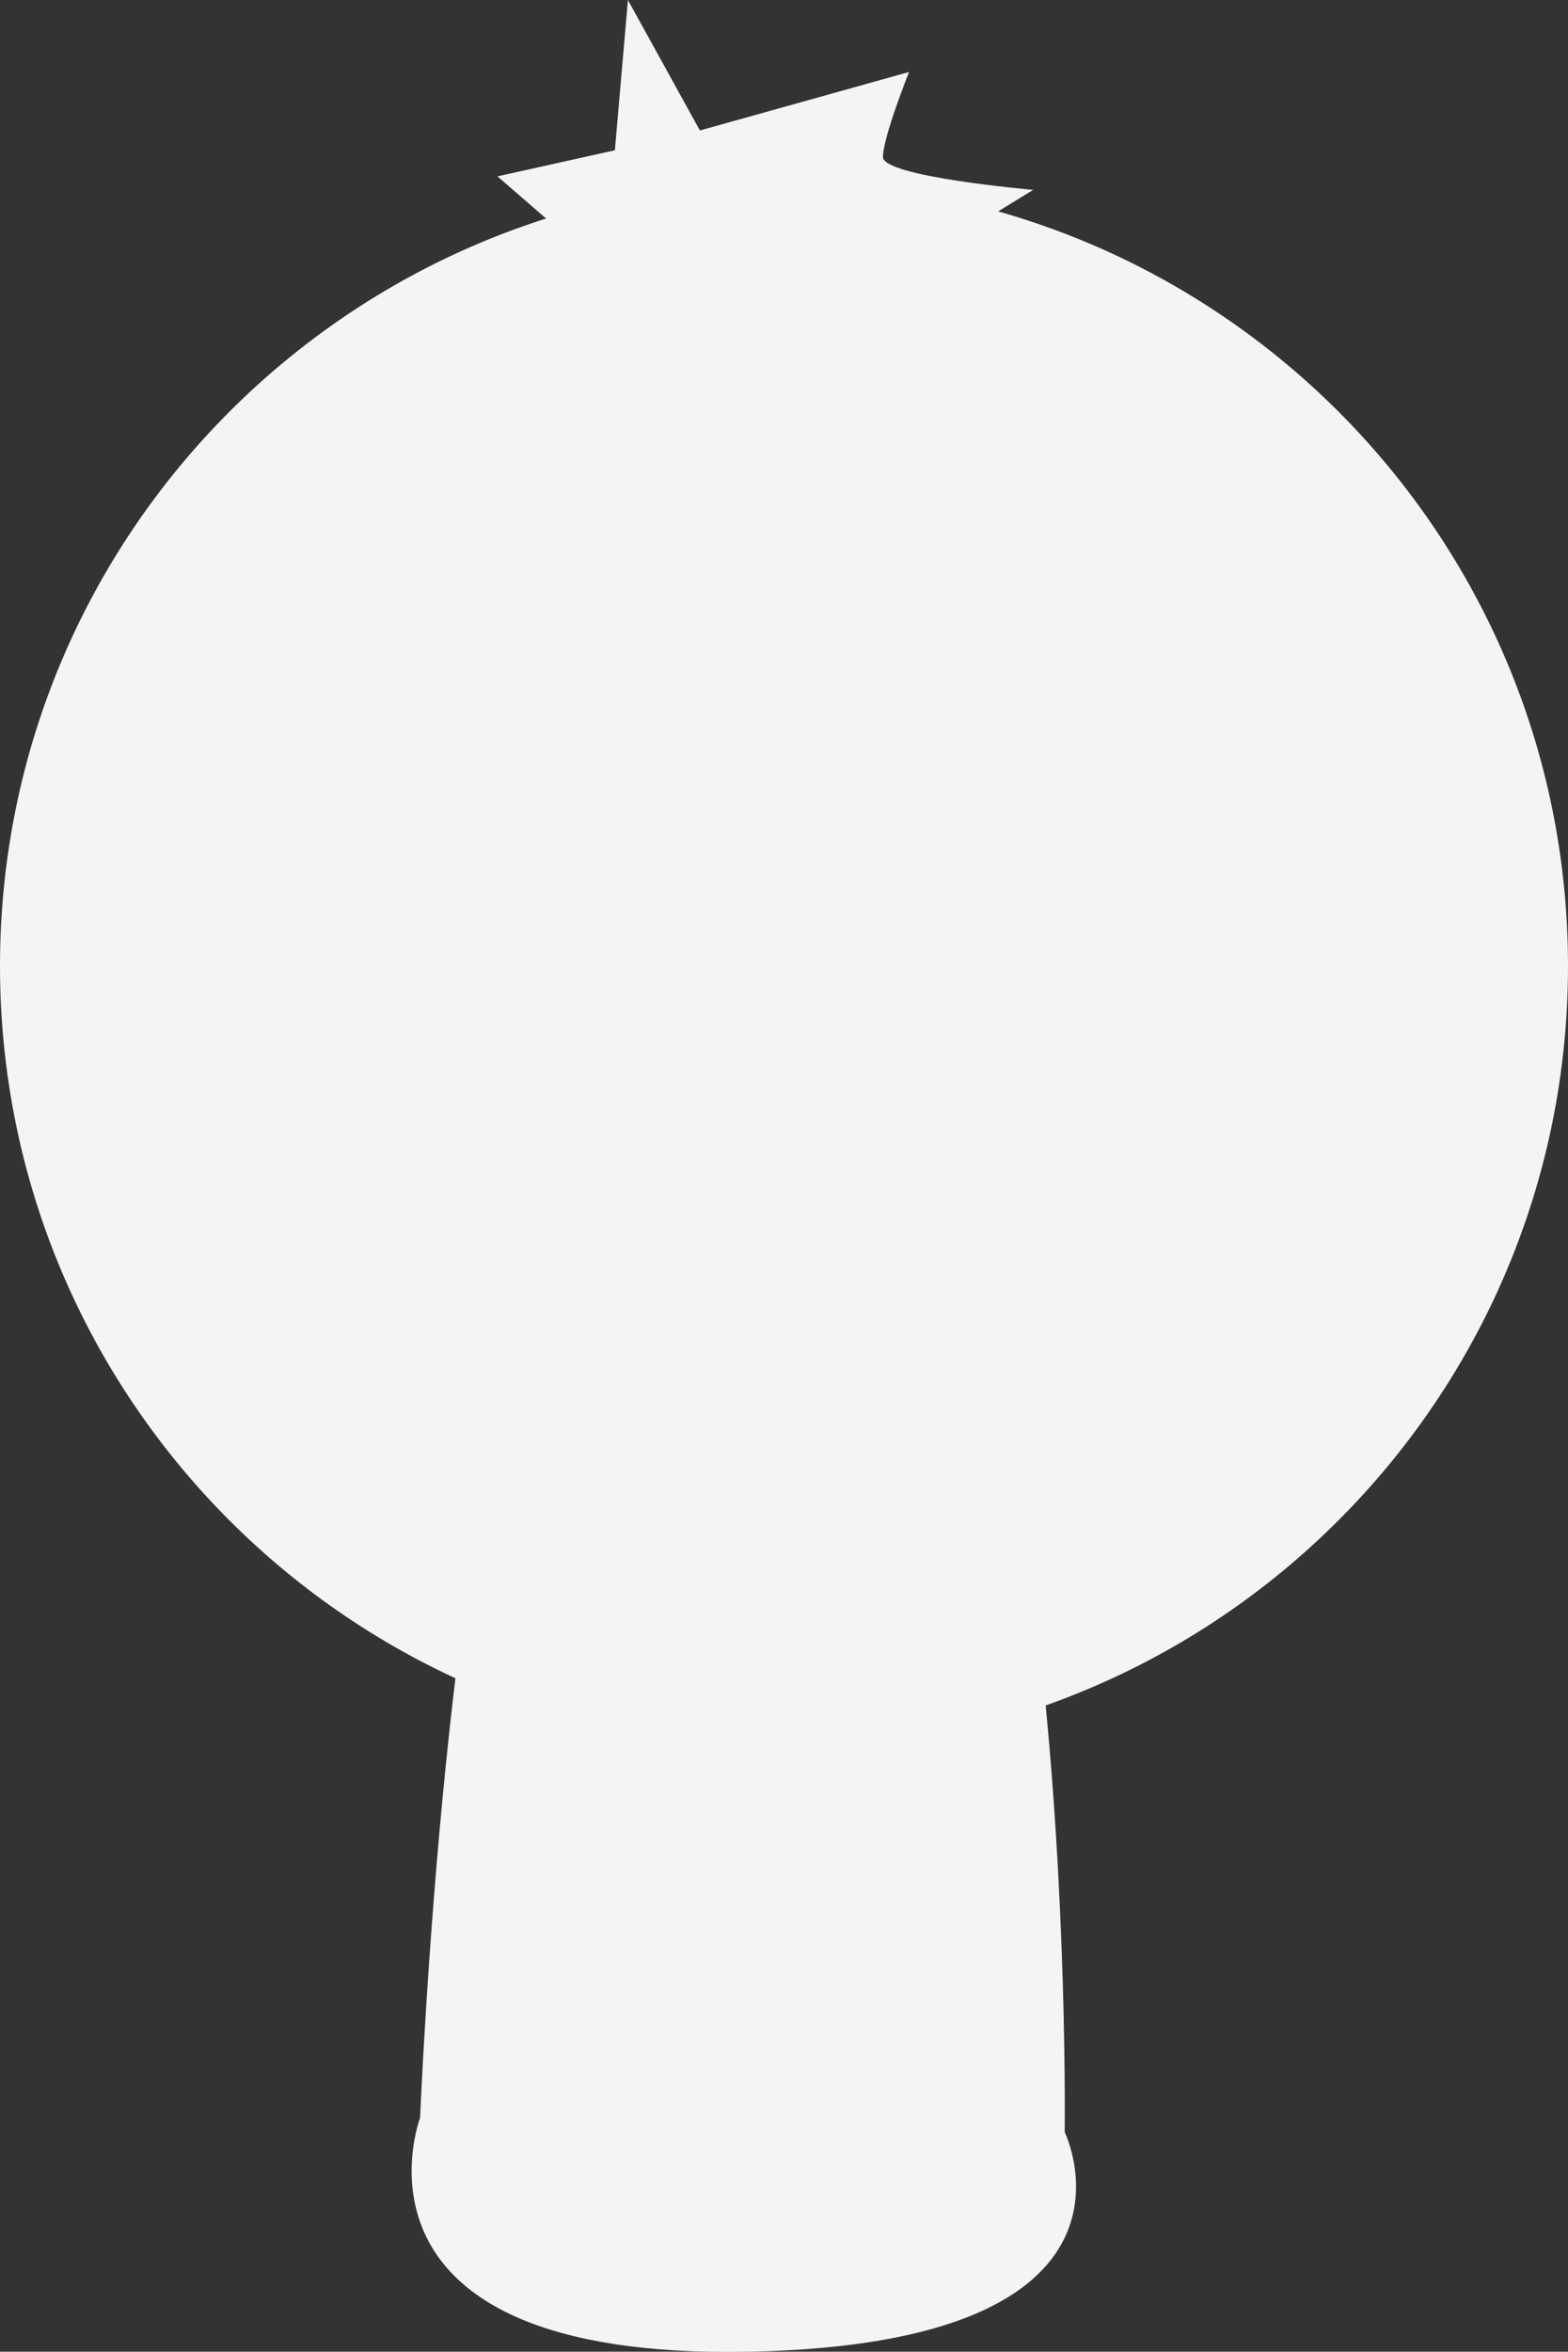 <?xml version="1.0" encoding="utf-8"?>
<!-- Generator: Adobe Illustrator 19.1.1, SVG Export Plug-In . SVG Version: 6.00 Build 0)  -->
<svg version="1.1" id="Camada_1" xmlns="http://www.w3.org/2000/svg" xmlns:xlink="http://www.w3.org/1999/xlink" x="0px" y="0px"
	 viewBox="0 0 348.6 522.7" style="enable-background:new 0 0 348.6 522.7;" xml:space="preserve">
<rect x="0" y="0" width="348.6" height="522.7" fill="#333333" stroke="none"/>
<style type="text/css">
	.st0{fill-rule:evenodd;clip-rule:evenodd;fill:#F4F4F4;}
</style>
<g>
	<path class="st0" d="M141.9,248.4c0,0,0.6,5.4-20.9,39.5C99.5,322,93.4,470.7,93.4,470.7s-20.4,53.8,73,52
		c93.4-1.8,70.3-48.8,70.3-48.8s2.9-207.9-52.2-227.3C130.5,227.6,141.9,248.4,141.9,248.4L141.9,248.4z"/>
	<path class="st0" d="M174.3,40.4c96.2,0,174.3,78,174.3,174.3c0,96.2-78,174.3-174.3,174.3C78,389,0,311,0,214.7
		C0,118.5,78,40.4,174.3,40.4L174.3,40.4z"/>
	<path class="st0" d="M132.4,58.1l-21.8-18.9l26.1-5.8L139.6,0l16,29L202.1,16c0,0-5.8,14.5-5.8,18.9c0,4.4,33.4,7.3,33.4,7.3
		l-18.9,11.6l-1.5,16l-33.4,1.5L149.8,61L132.4,58.1L132.4,58.1z"/>
</g>
</svg>

